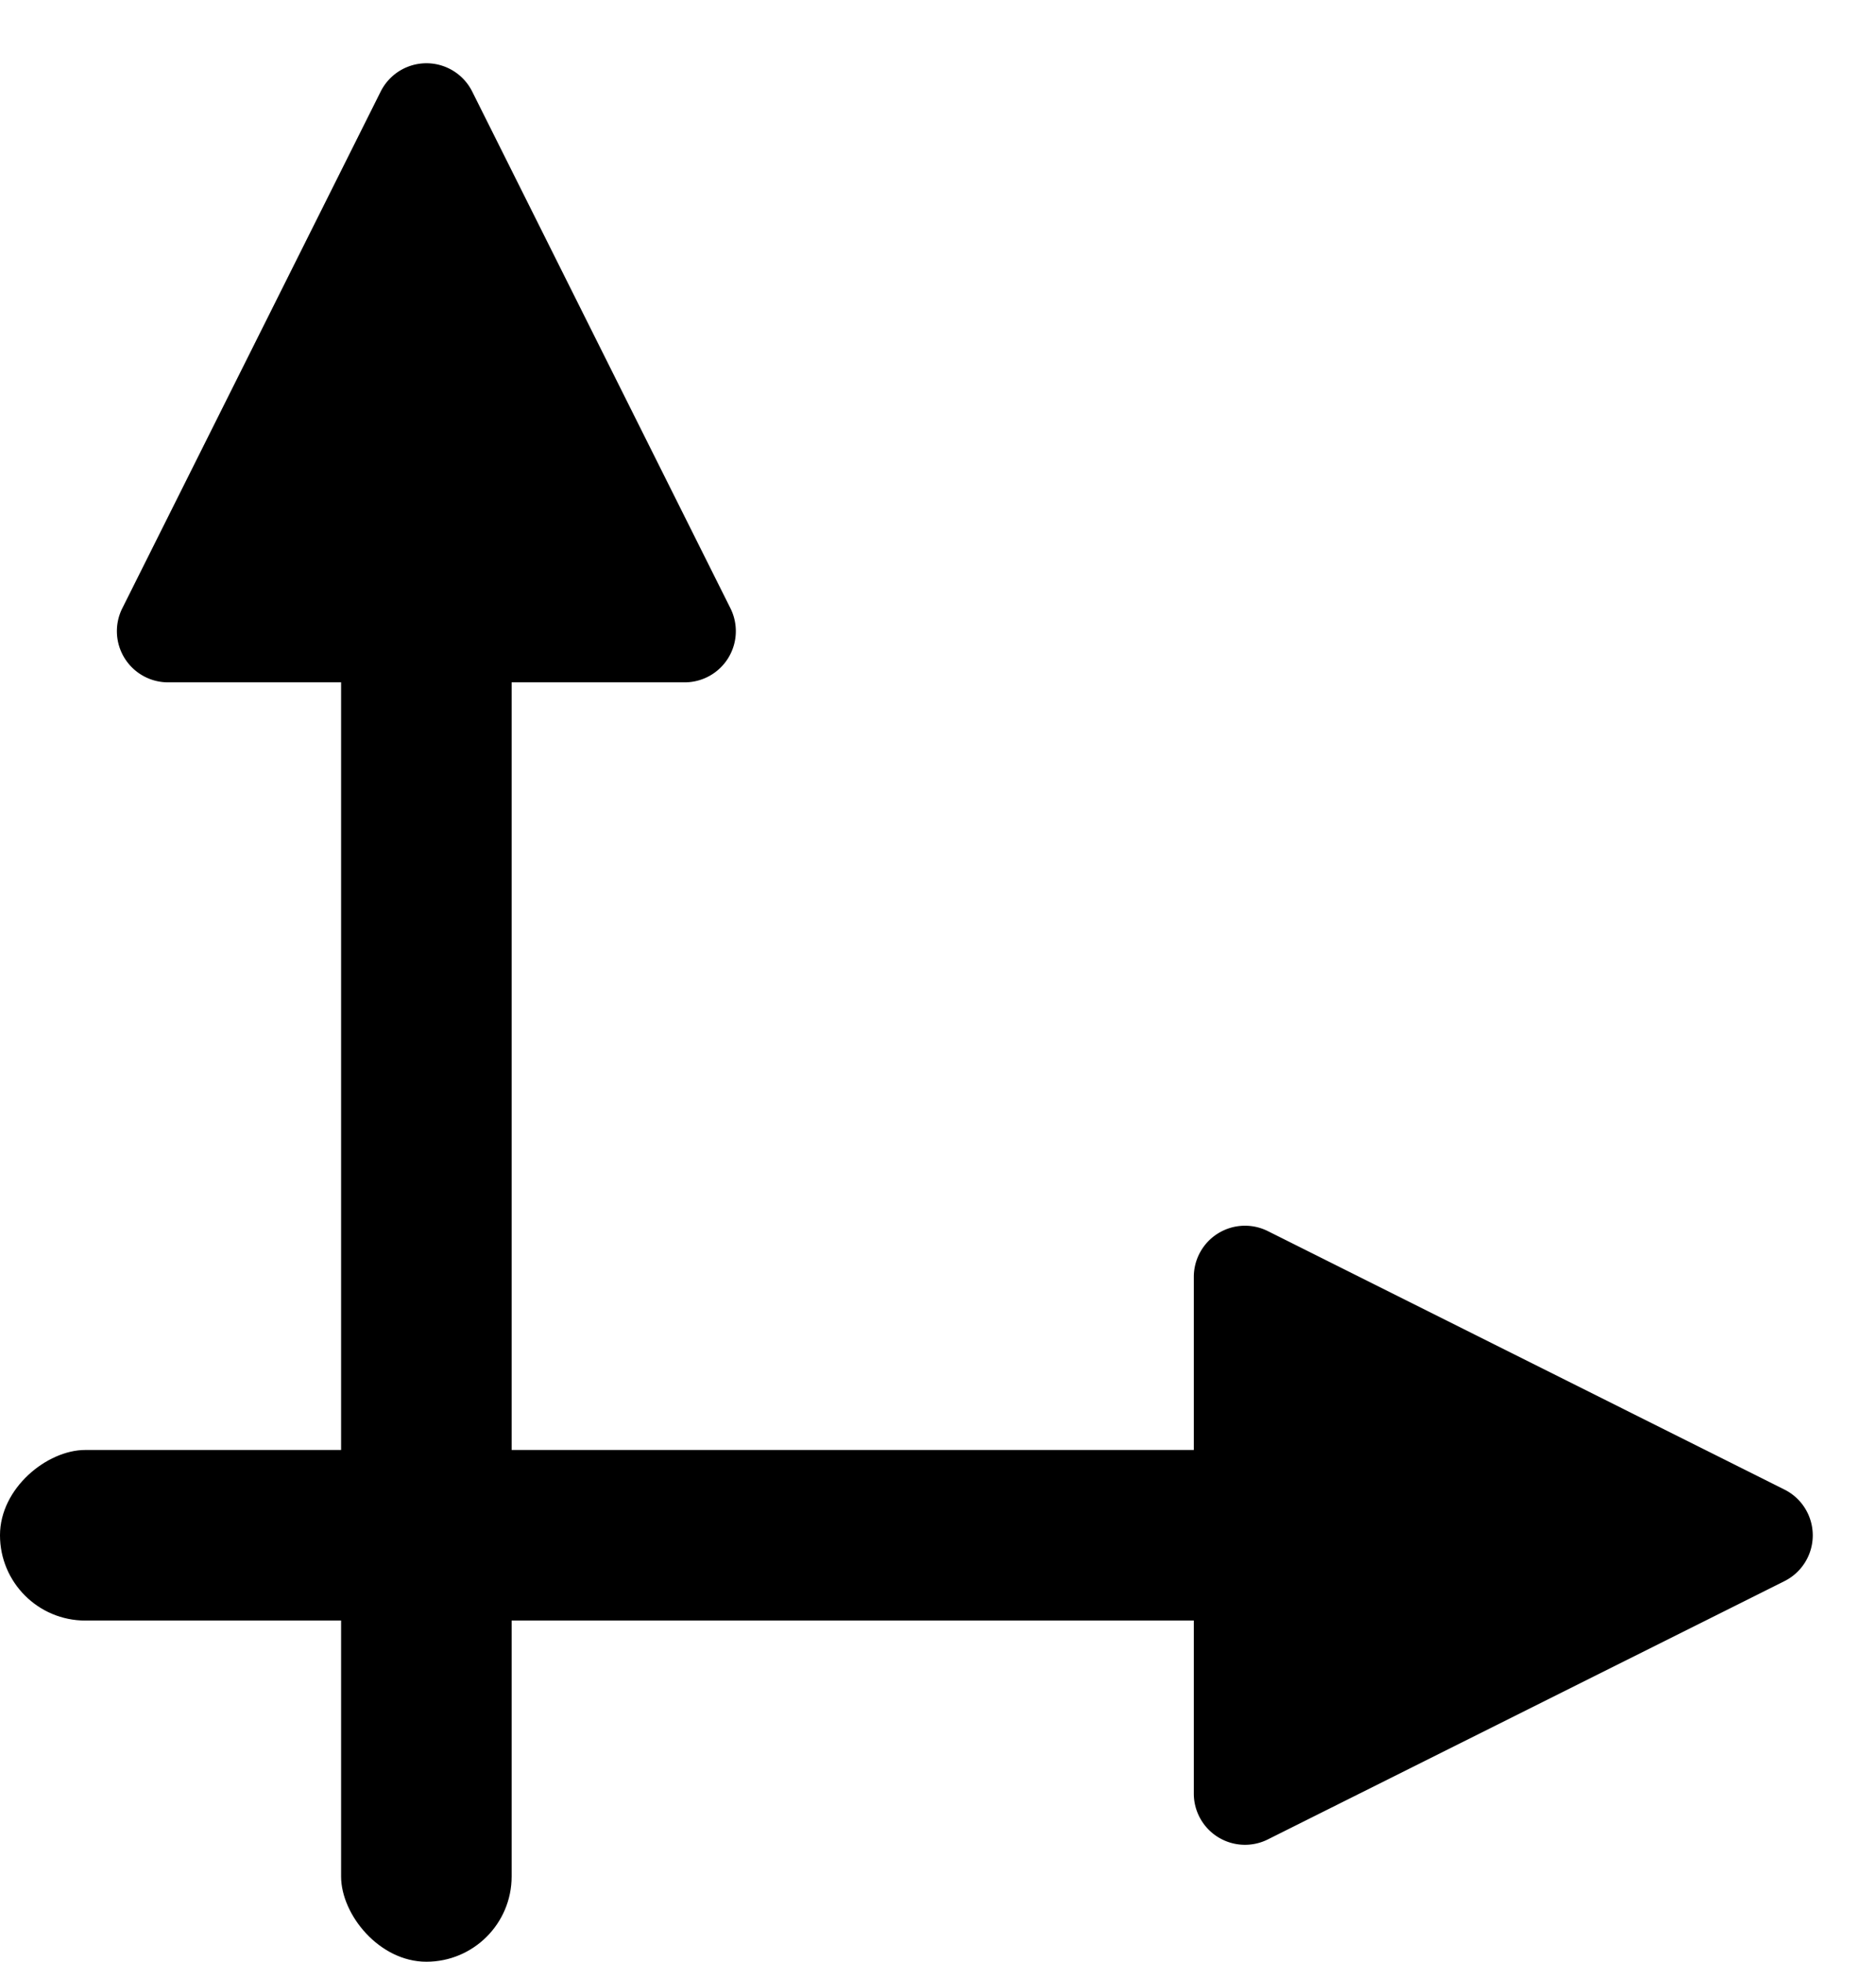<svg xmlns="http://www.w3.org/2000/svg" width="11" height="11.5" viewBox="0 0 11 11.5">
  <g id="轴" transform="translate(-6.44 -4.5)">
    <g id="组_29" data-name="组 29" transform="translate(0 0.5)">
      <rect id="矩形_15" data-name="矩形 15" width="1" height="9" rx="0.5" transform="translate(8.44 6.5)"/>
      <rect id="矩形_16" data-name="矩形 16" width="1" height="9" rx="0.5" transform="translate(15.44 12.5) rotate(90)"/>
      <path id="多边形_1" data-name="多边形 1" d="M1.732.537a.3.3,0,0,1,.537,0L3.783,3.566A.3.3,0,0,1,3.515,4H.485a.3.3,0,0,1-.268-.434Z" transform="translate(6.94 4)"/>
      <path id="多边形_2" data-name="多边形 2" d="M1.732.537a.3.3,0,0,1,.537,0L3.783,3.566A.3.3,0,0,1,3.515,4H.485a.3.3,0,0,1-.268-.434Z" transform="translate(17.44 11) rotate(90)"/>
    </g>
  </g>
</svg>
